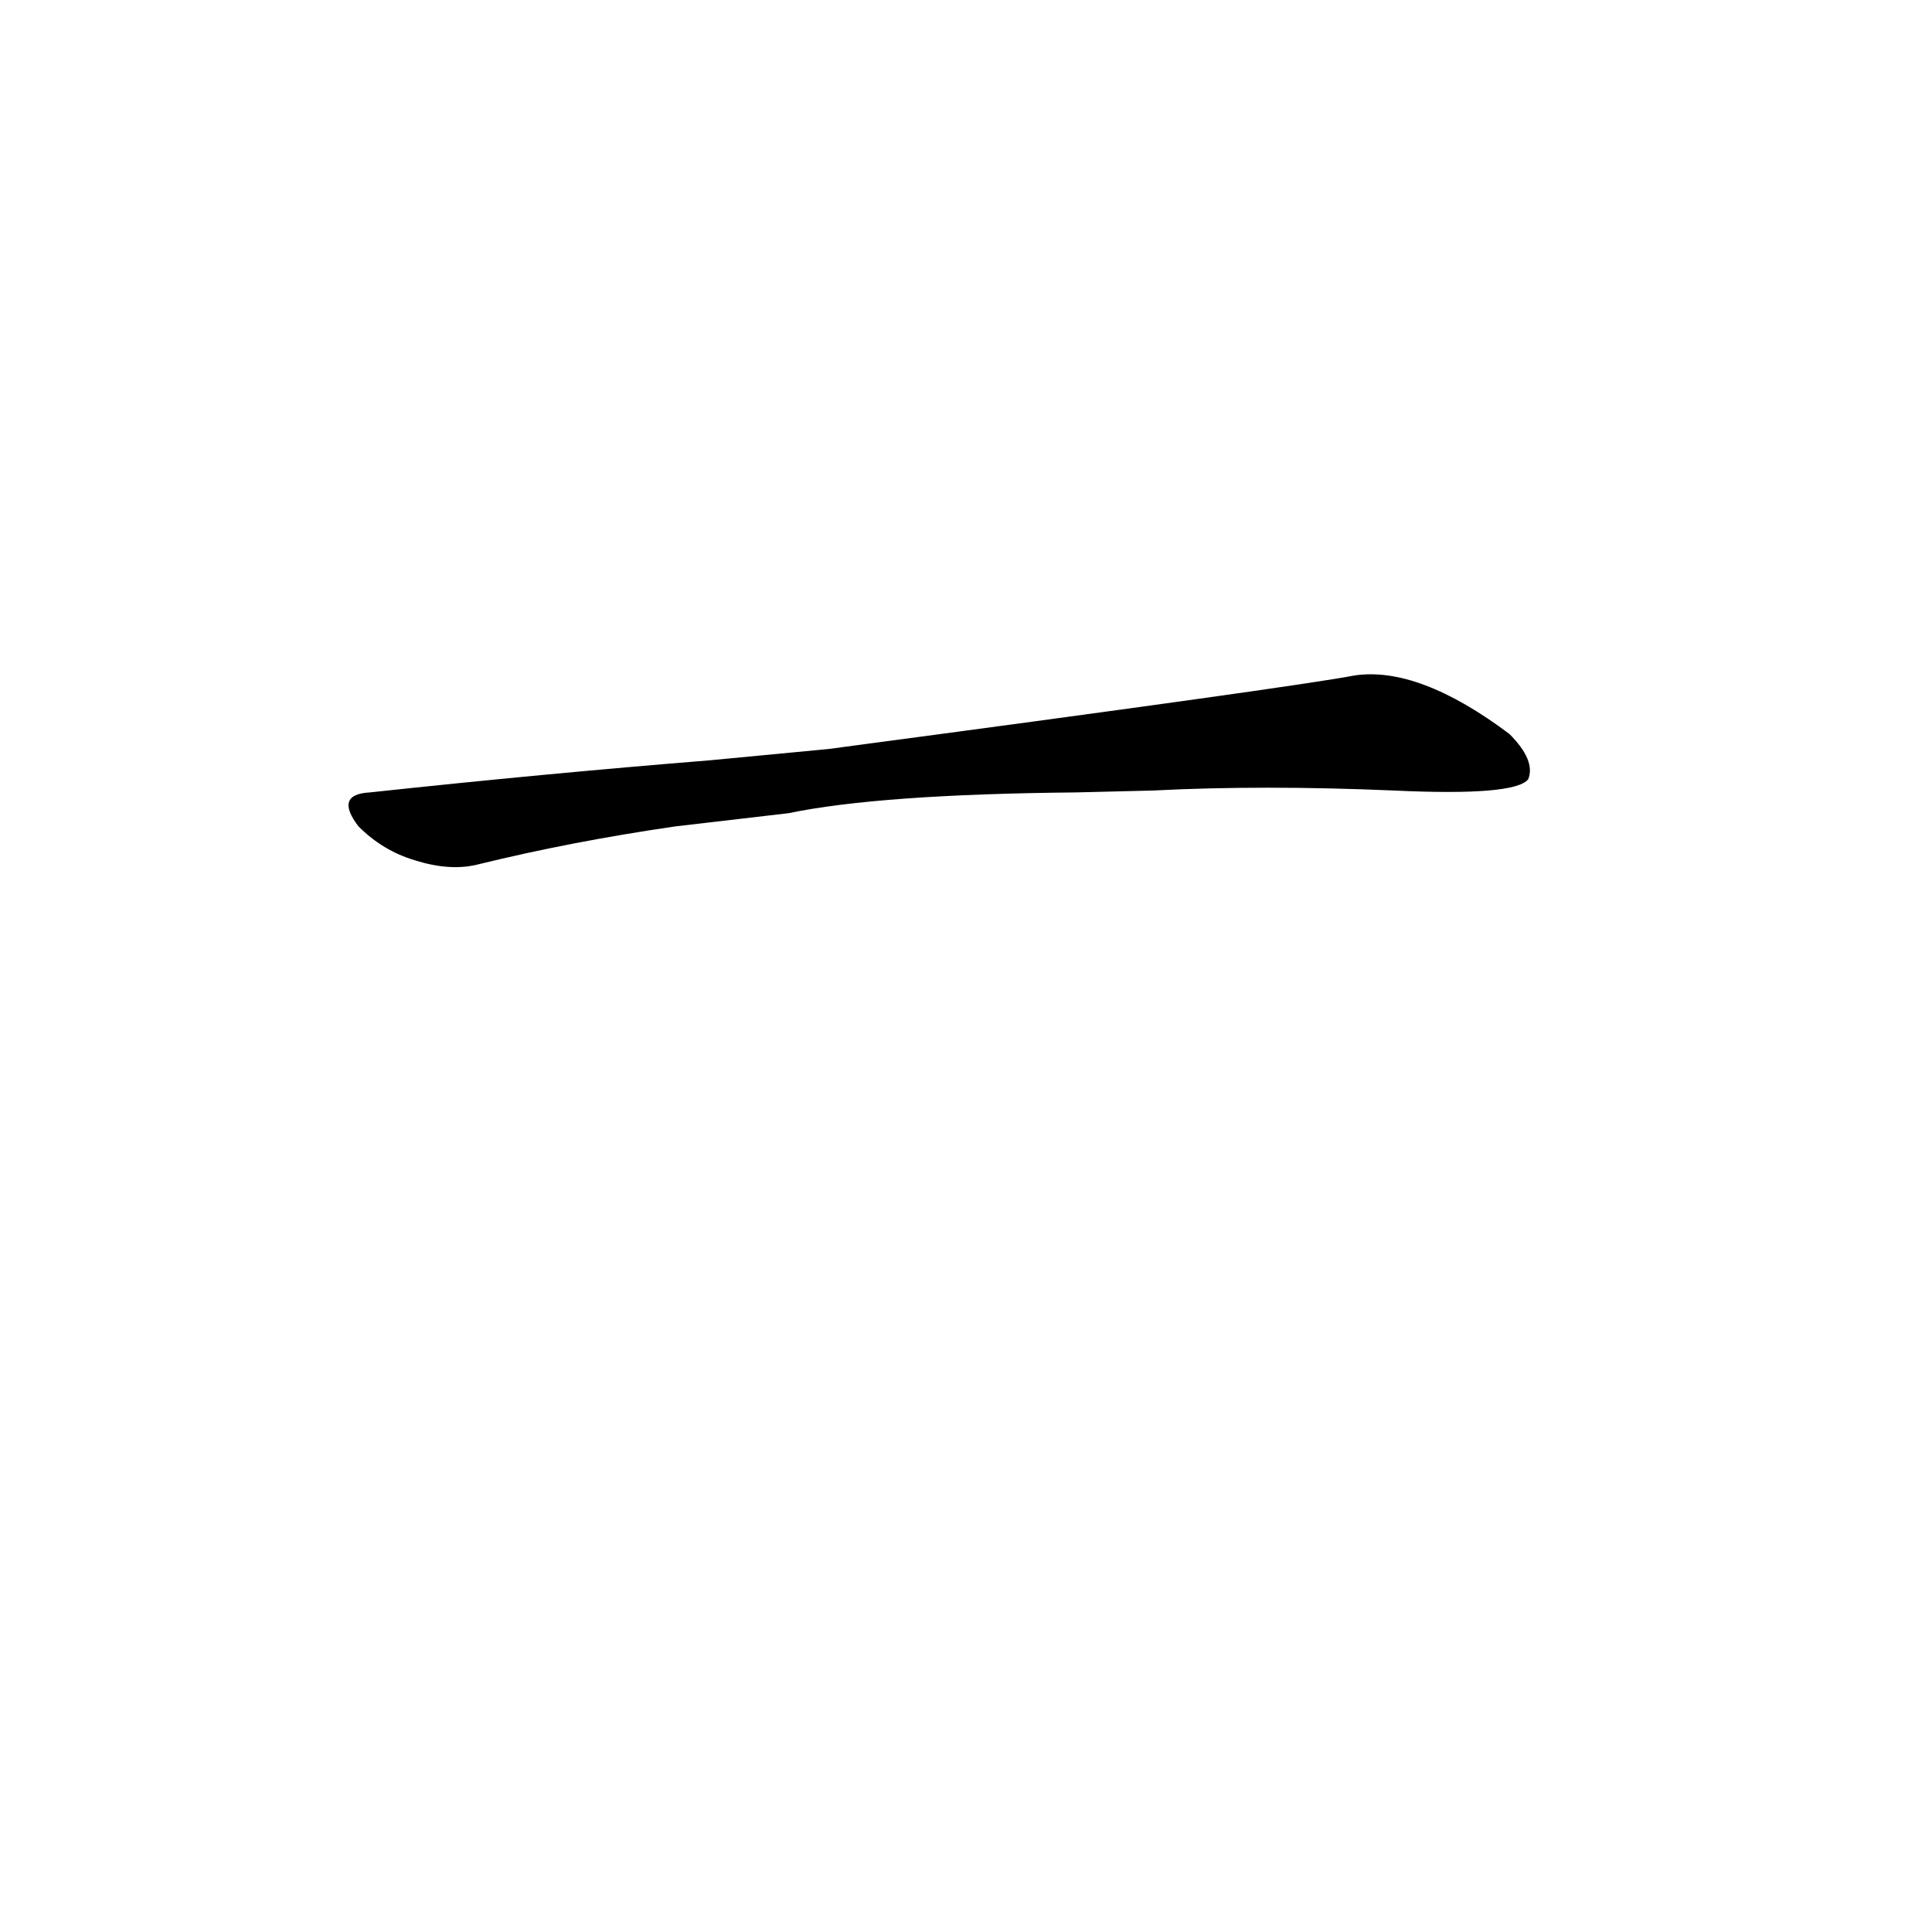 <?xml version='1.0' encoding='utf-8'?>
<svg xmlns="http://www.w3.org/2000/svg" version="1.1" viewBox="0 0 1024 1024"><g transform="scale(1, -1) translate(0, -900)"><path d="M 418 469 Q 466 479 570 480 L 611 481 Q 669 484 739 481 Q 803 478 810 487 Q 814 497 800 511 Q 752 547 718 542 Q 687 536 439 503 L 376 497 Q 289 490 196 480 Q 177 479 190 462 Q 203 449 220 444 Q 239 438 254 442 Q 303 454 358 462 L 418 469 Z" fill="black" /></g></svg>